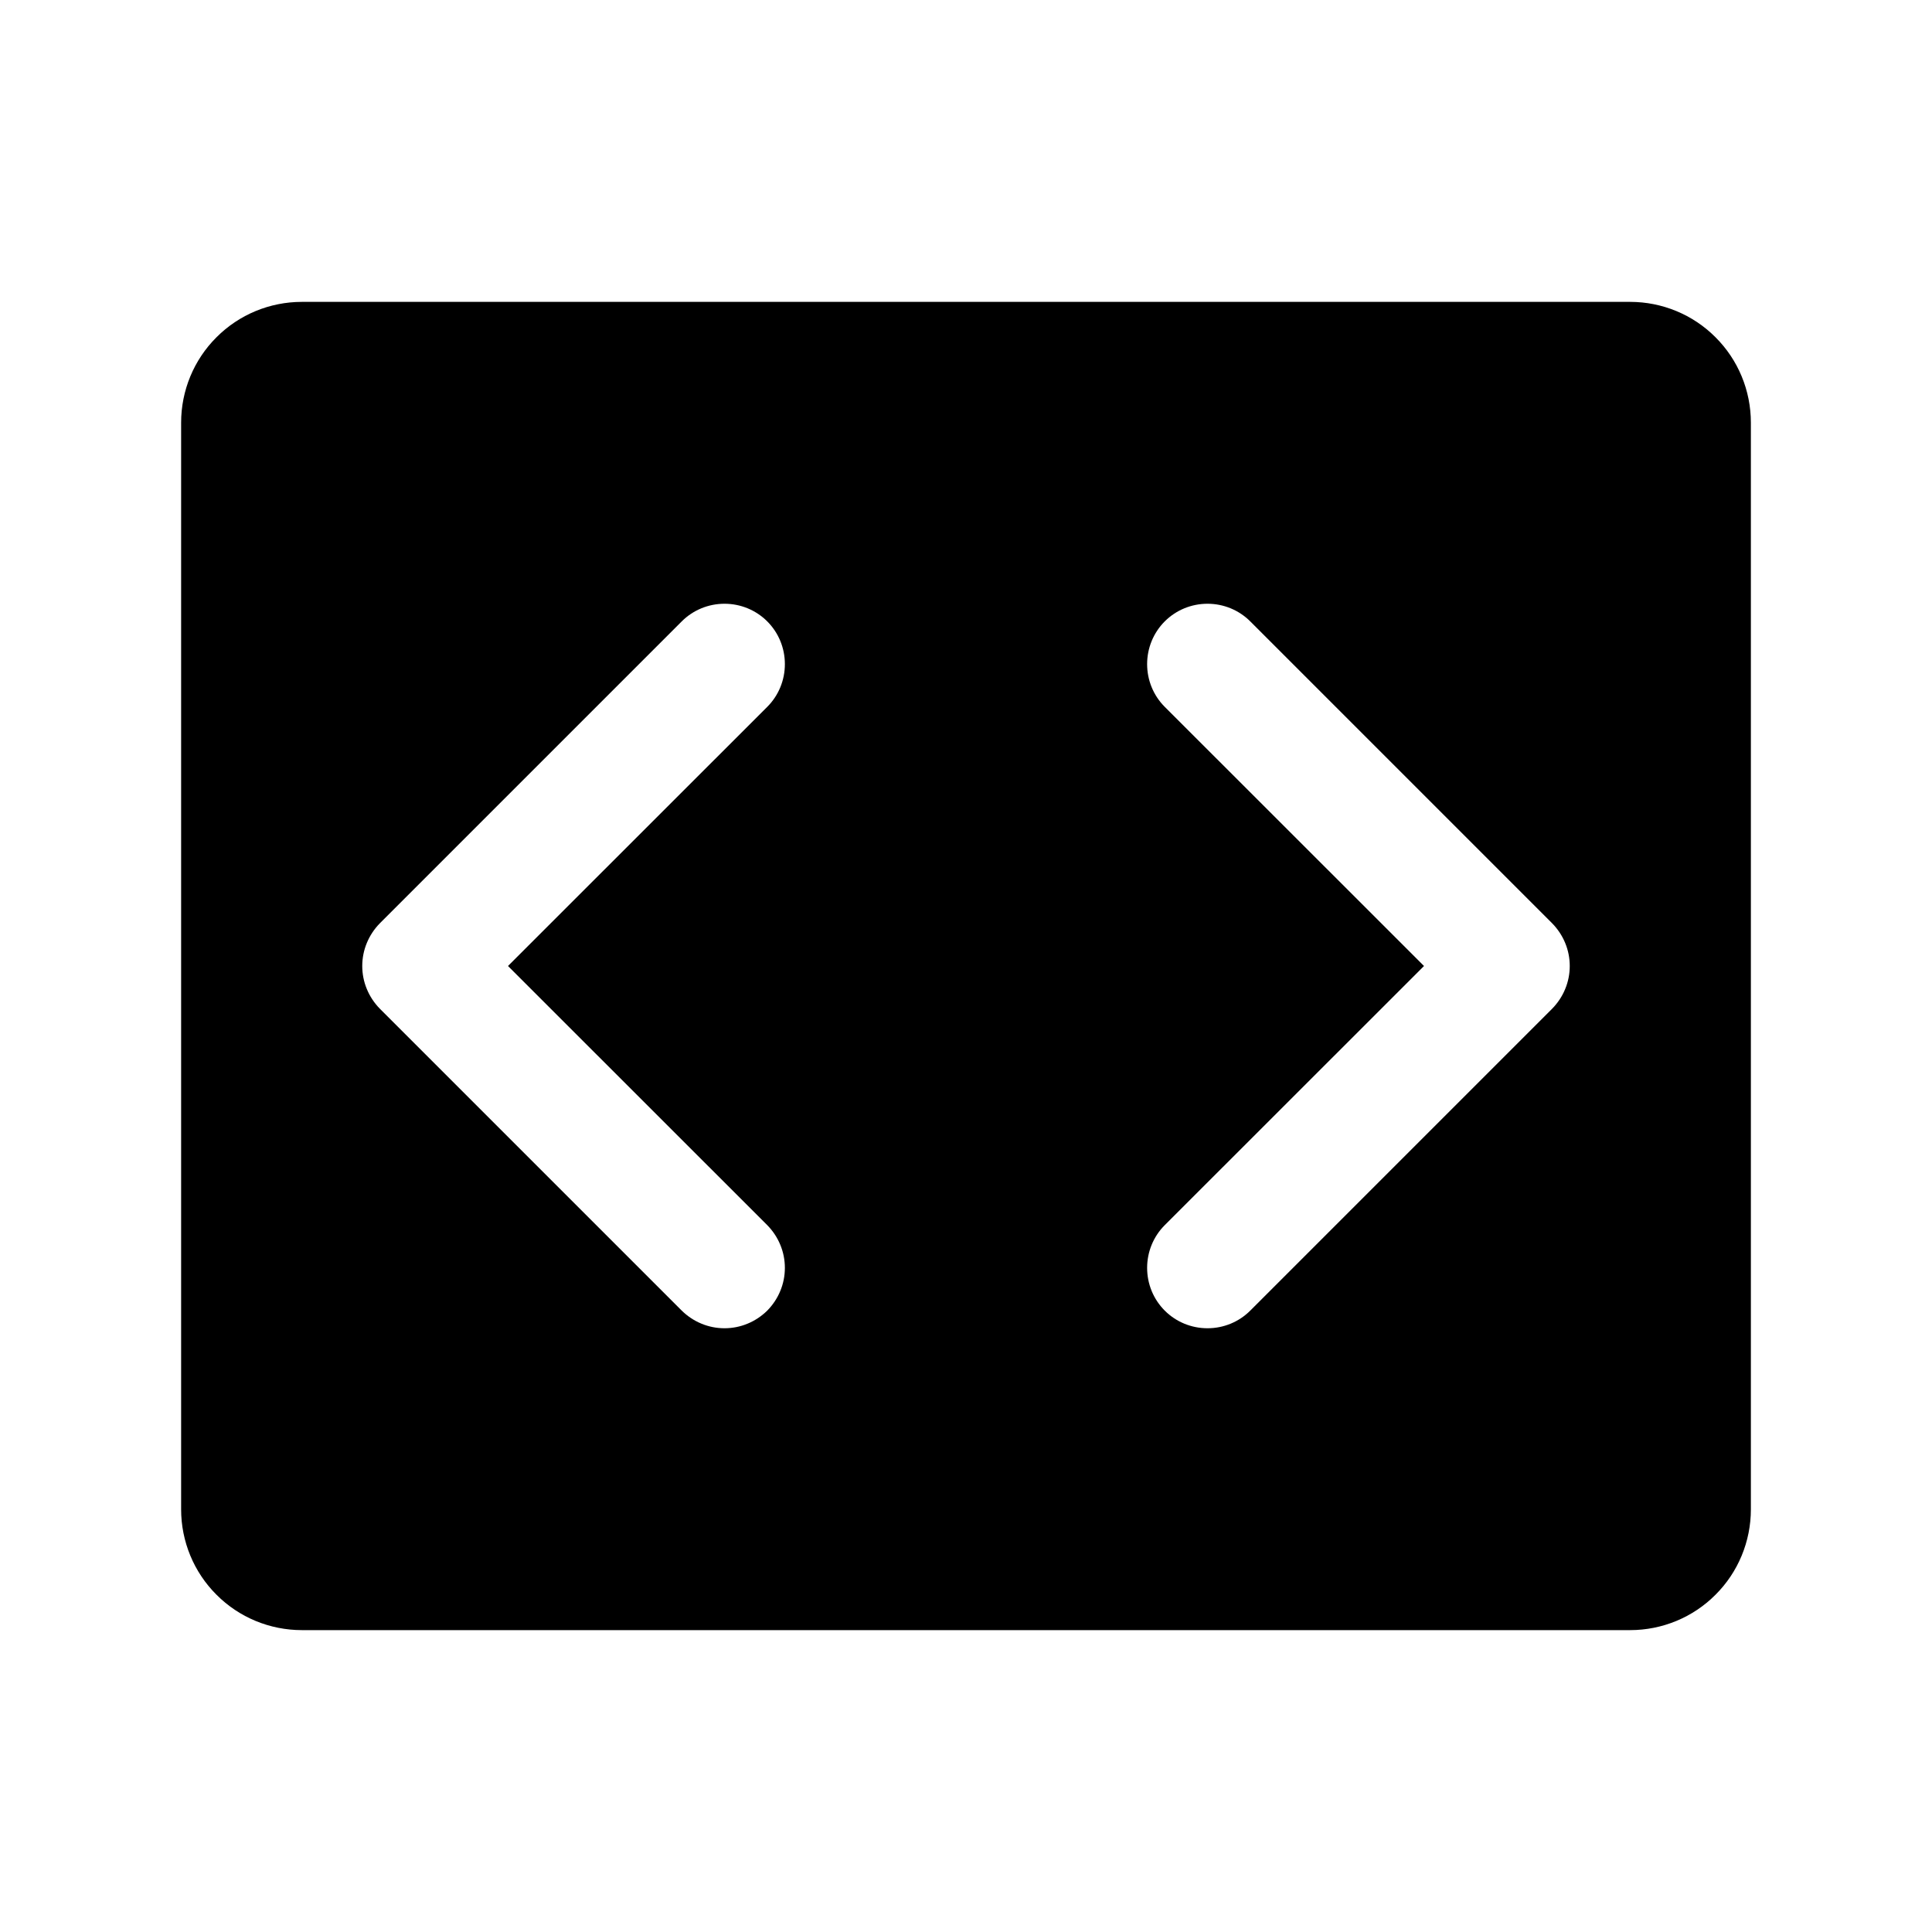 <svg width="16" height="16" viewBox="0 0 16 16" fill="none" xmlns="http://www.w3.org/2000/svg">
<g clip-path="url(#clip0_5_987)">
<path d="M13.5 2.5H2.5C2.235 2.5 1.98 2.605 1.793 2.793C1.605 2.98 1.5 3.235 1.5 3.5V12.5C1.5 12.765 1.605 13.02 1.793 13.207C1.98 13.395 2.235 13.5 2.5 13.5H13.5C13.765 13.5 14.02 13.395 14.207 13.207C14.395 13.02 14.5 12.765 14.5 12.5V3.5C14.5 3.235 14.395 2.98 14.207 2.793C14.02 2.605 13.765 2.5 13.5 2.5ZM6.354 10.146C6.4 10.193 6.437 10.248 6.462 10.309C6.487 10.369 6.5 10.434 6.5 10.5C6.5 10.566 6.487 10.631 6.462 10.691C6.437 10.752 6.4 10.807 6.354 10.854C6.307 10.9 6.252 10.937 6.191 10.962C6.131 10.987 6.066 11 6 11C5.934 11 5.869 10.987 5.809 10.962C5.748 10.937 5.693 10.9 5.646 10.854L3.146 8.354C3.1 8.307 3.063 8.252 3.038 8.191C3.013 8.131 3 8.066 3 8C3 7.934 3.013 7.869 3.038 7.809C3.063 7.748 3.1 7.693 3.146 7.646L5.646 5.146C5.74 5.052 5.867 5 6 5C6.133 5 6.26 5.052 6.354 5.146C6.448 5.24 6.5 5.367 6.5 5.5C6.5 5.633 6.448 5.76 6.354 5.854L4.207 8L6.354 10.146ZM12.854 8.354L10.354 10.854C10.26 10.948 10.133 11 10 11C9.867 11 9.74 10.948 9.646 10.854C9.552 10.76 9.5 10.633 9.5 10.5C9.5 10.367 9.552 10.24 9.646 10.146L11.793 8L9.646 5.854C9.552 5.76 9.5 5.633 9.5 5.5C9.5 5.367 9.552 5.24 9.646 5.146C9.74 5.052 9.867 5 10 5C10.133 5 10.26 5.052 10.354 5.146L12.854 7.646C12.9 7.693 12.937 7.748 12.962 7.809C12.987 7.869 13 7.934 13 8C13 8.066 12.987 8.131 12.962 8.191C12.937 8.252 12.9 8.307 12.854 8.354Z" fill="black"/>
</g>
<defs>
<clipPath id="clip0_5_987">
<rect width="16" height="16" fill="white"/>
</clipPath>
</defs>
</svg>

